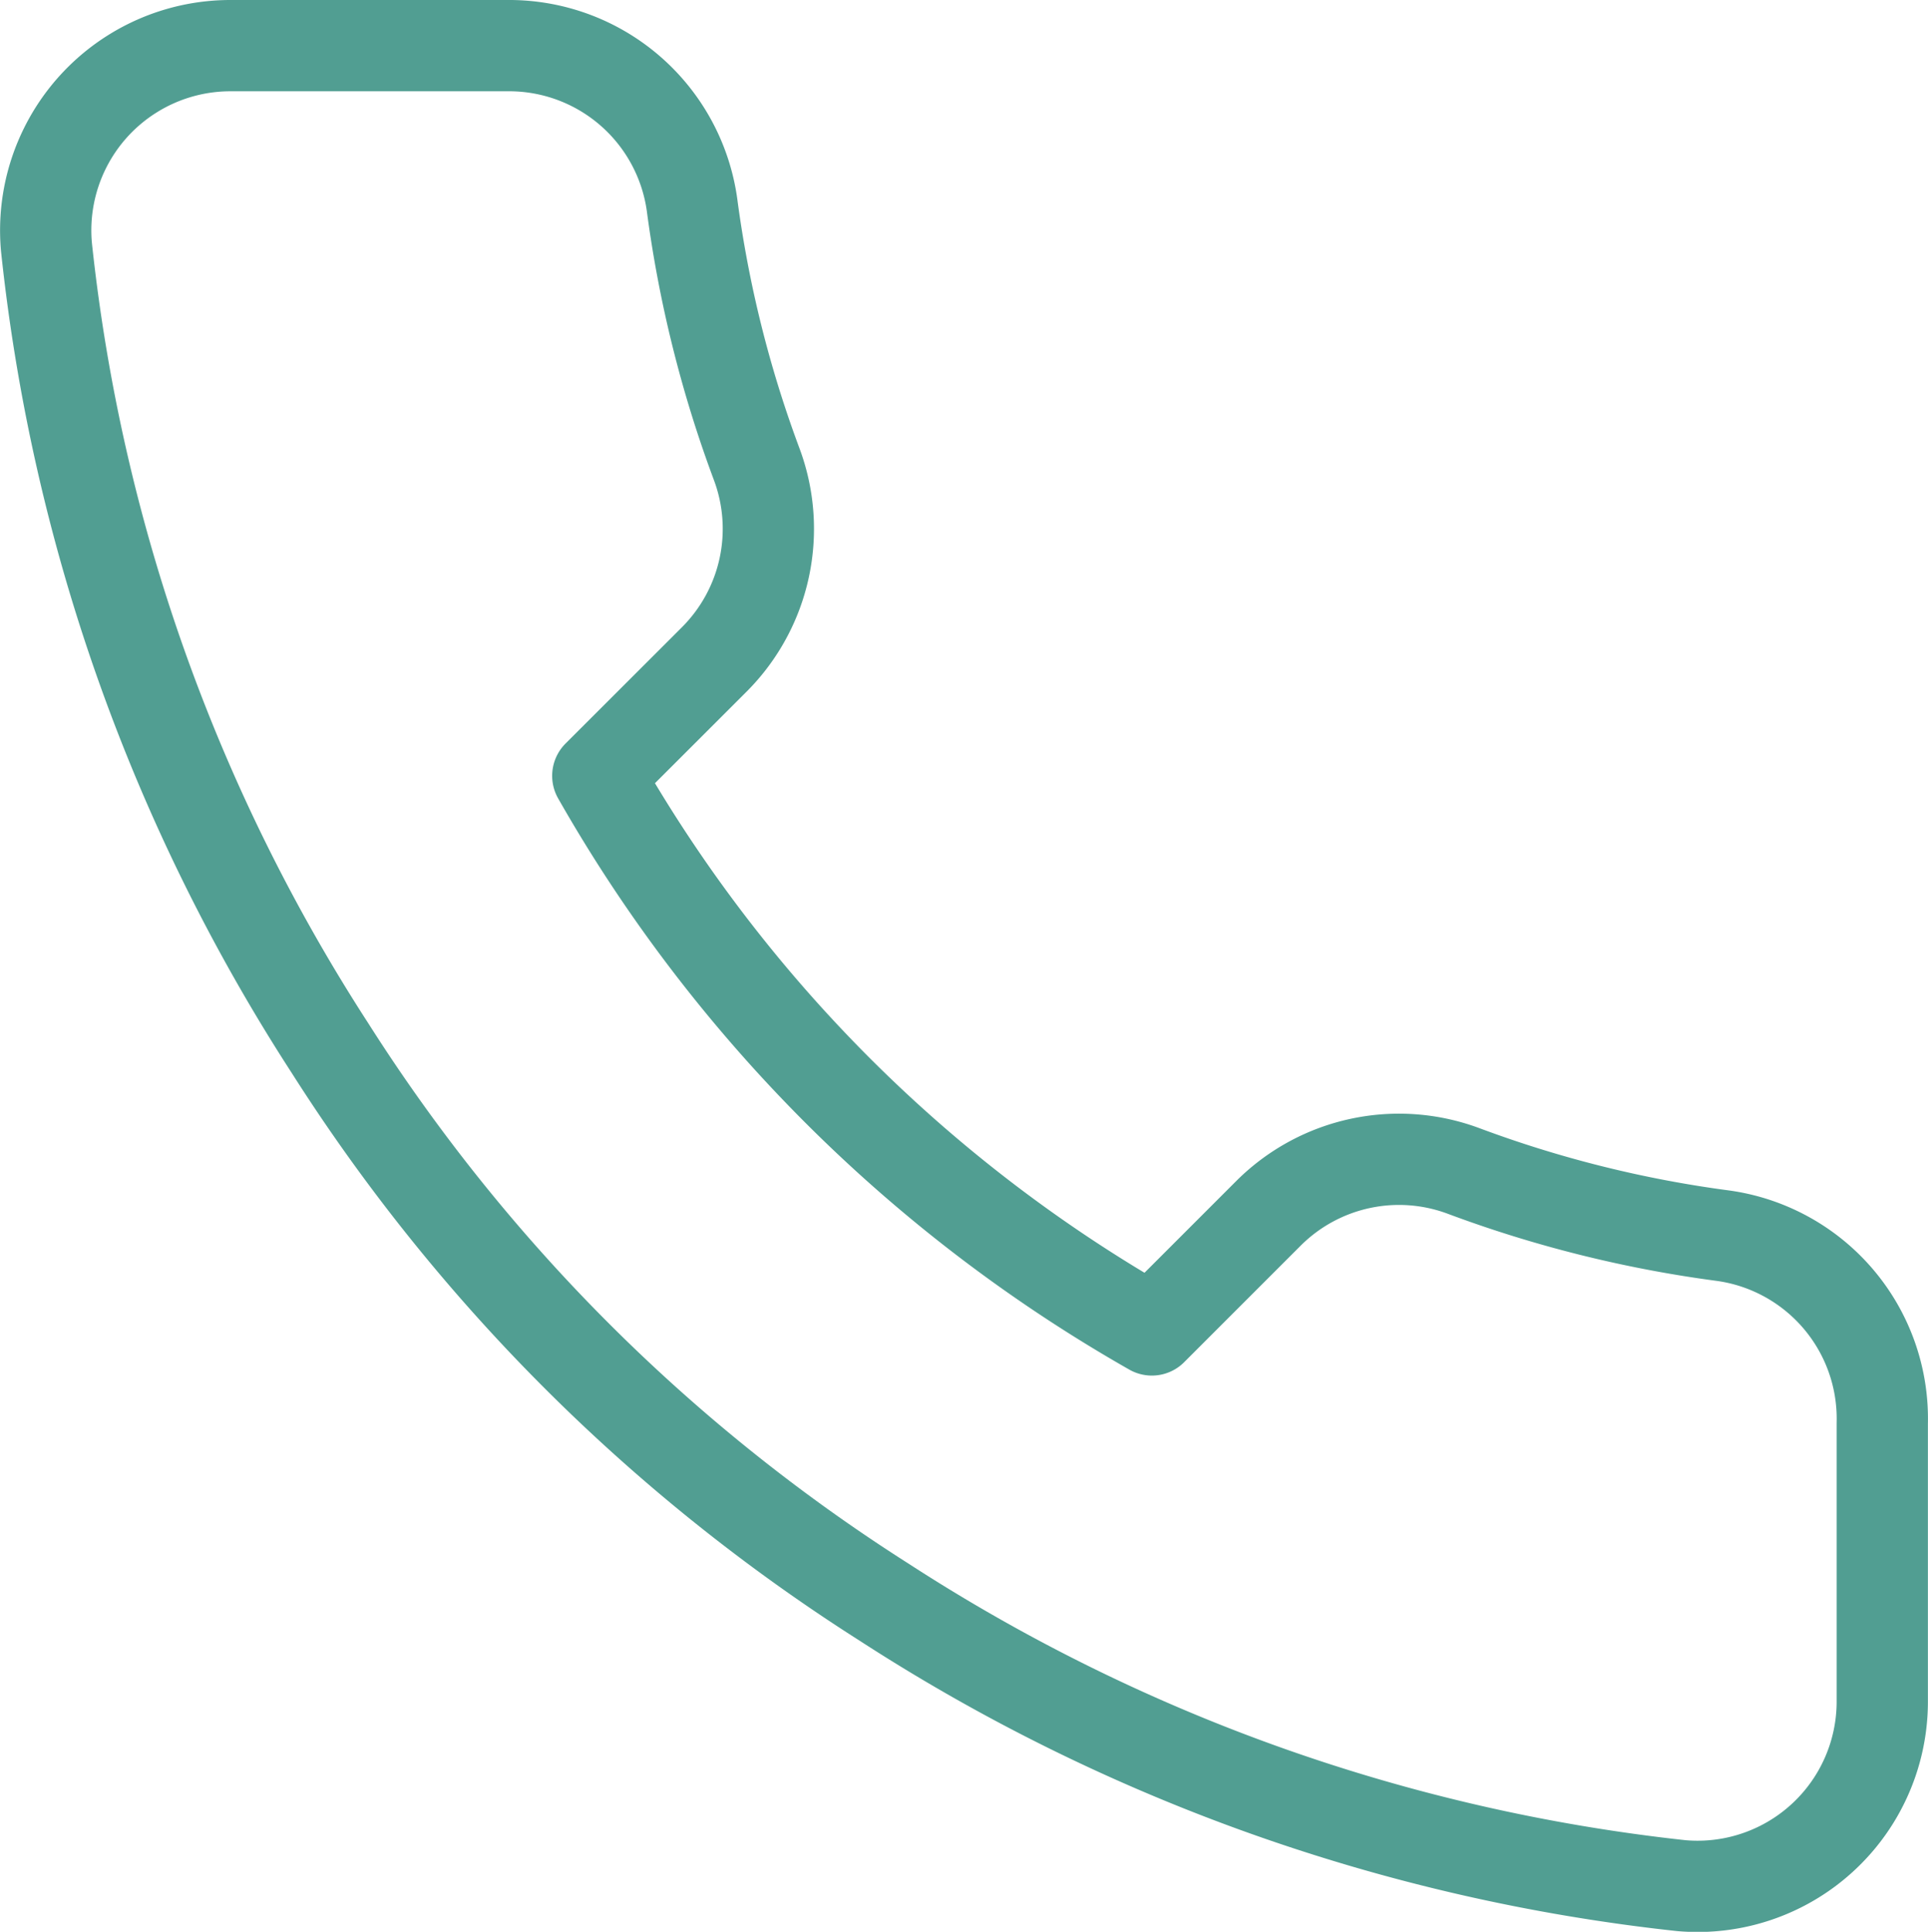 <svg xmlns="http://www.w3.org/2000/svg" width="21.125" height="21.165" viewBox="0 0 21.125 21.165"><defs><style>.a{fill:none;stroke:#519e92;stroke-linecap:round;stroke-linejoin:round;}</style></defs><g transform="translate(0.501 0.5)"><path class="a" d="M23.291,18.1v3.035a2.024,2.024,0,0,1-2.206,2.024,20.024,20.024,0,0,1-8.732-3.106,19.731,19.731,0,0,1-6.071-6.071A20.024,20.024,0,0,1,3.176,5.206,2.024,2.024,0,0,1,5.19,3H8.225a2.024,2.024,0,0,1,2.024,1.74,12.992,12.992,0,0,0,.708,2.843A2.024,2.024,0,0,1,10.5,9.718L9.217,11a16.189,16.189,0,0,0,6.071,6.071l1.285-1.285a2.024,2.024,0,0,1,2.135-.455,12.992,12.992,0,0,0,2.843.708,2.024,2.024,0,0,1,1.74,2.054Z" transform="translate(-3.168 -3)"/></g></svg>